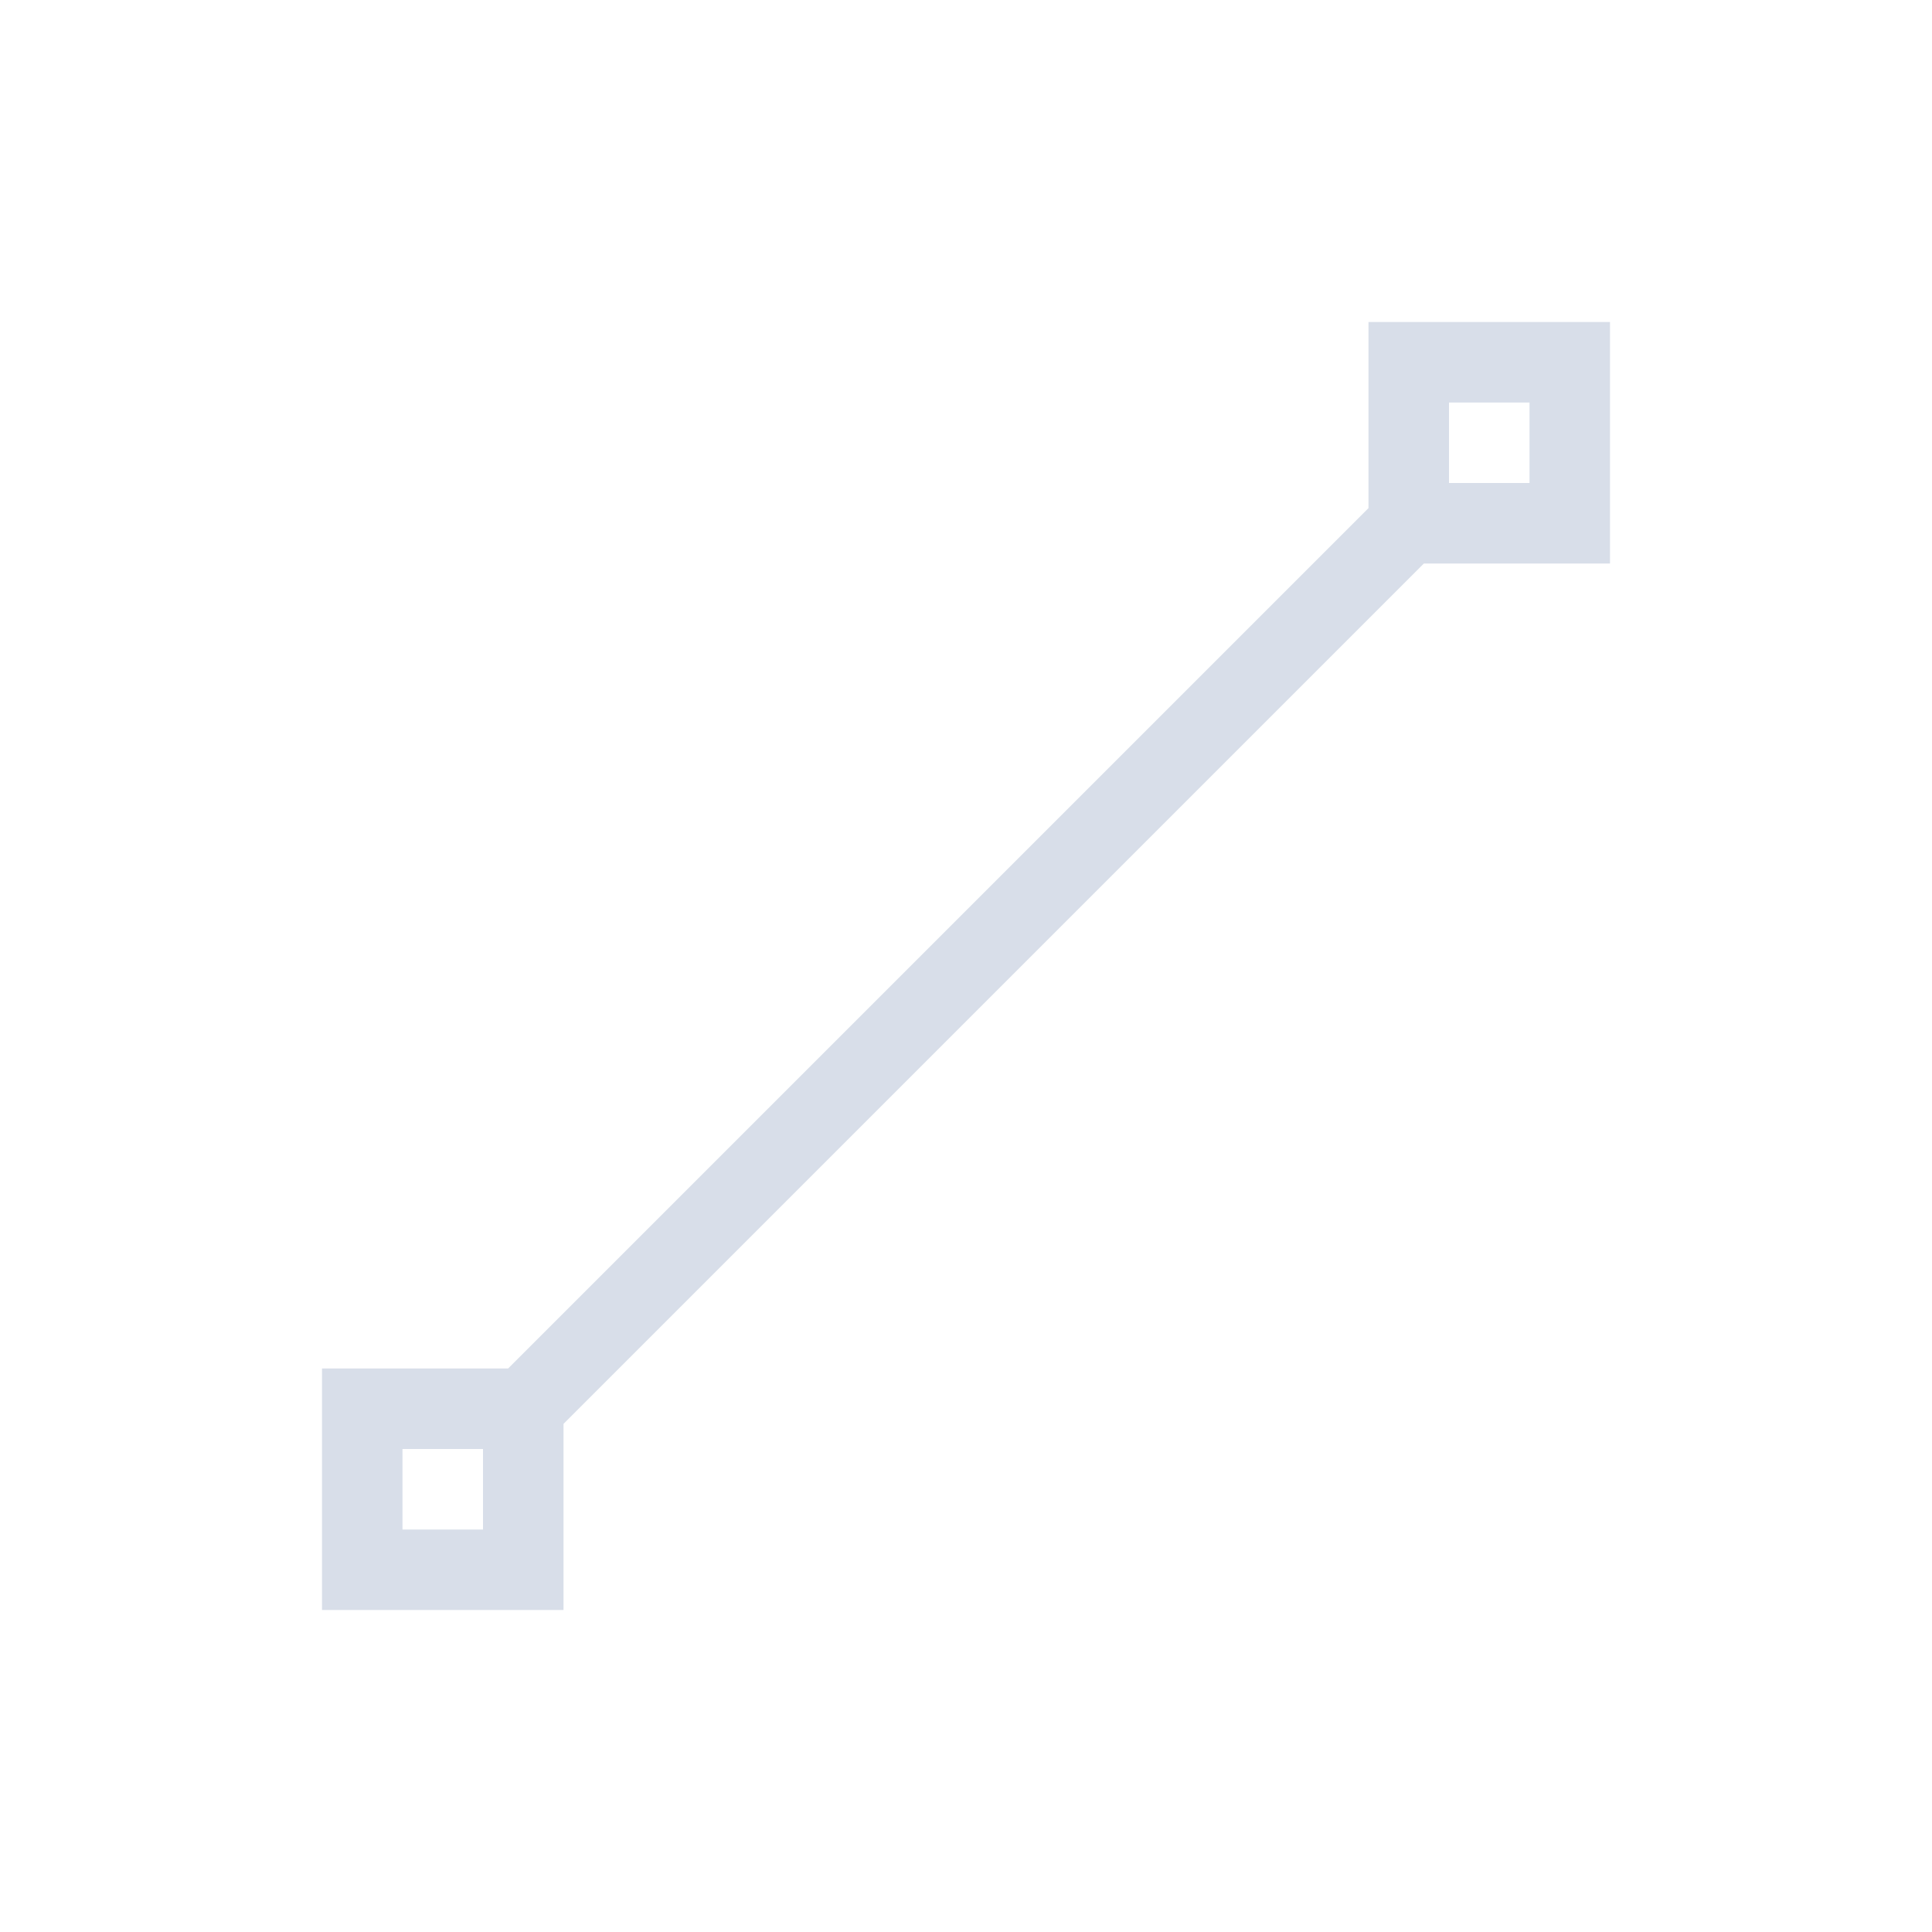 <svg viewBox="0 0 24 24" xmlns="http://www.w3.org/2000/svg">
 <defs>
  <style id="current-color-scheme" type="text/css">
   .ColorScheme-Text { color:#d8dee9; } .ColorScheme-Highlight { color:#88c0d0; } .ColorScheme-NeutralText { color:#d08770; } .ColorScheme-PositiveText { color:#a3be8c; } .ColorScheme-NegativeText { color:#bf616a; }
  </style>
 </defs>
 <path class="ColorScheme-Text" d="m17 4v2.312l-10.688 10.688h-2.312v3h3v-2.312l10.688-10.688h2.312v-3h-3zm1 1h1v1h-1v-1zm-13 13h1v1h-1v-1z" fill="currentColor"/>
</svg>
